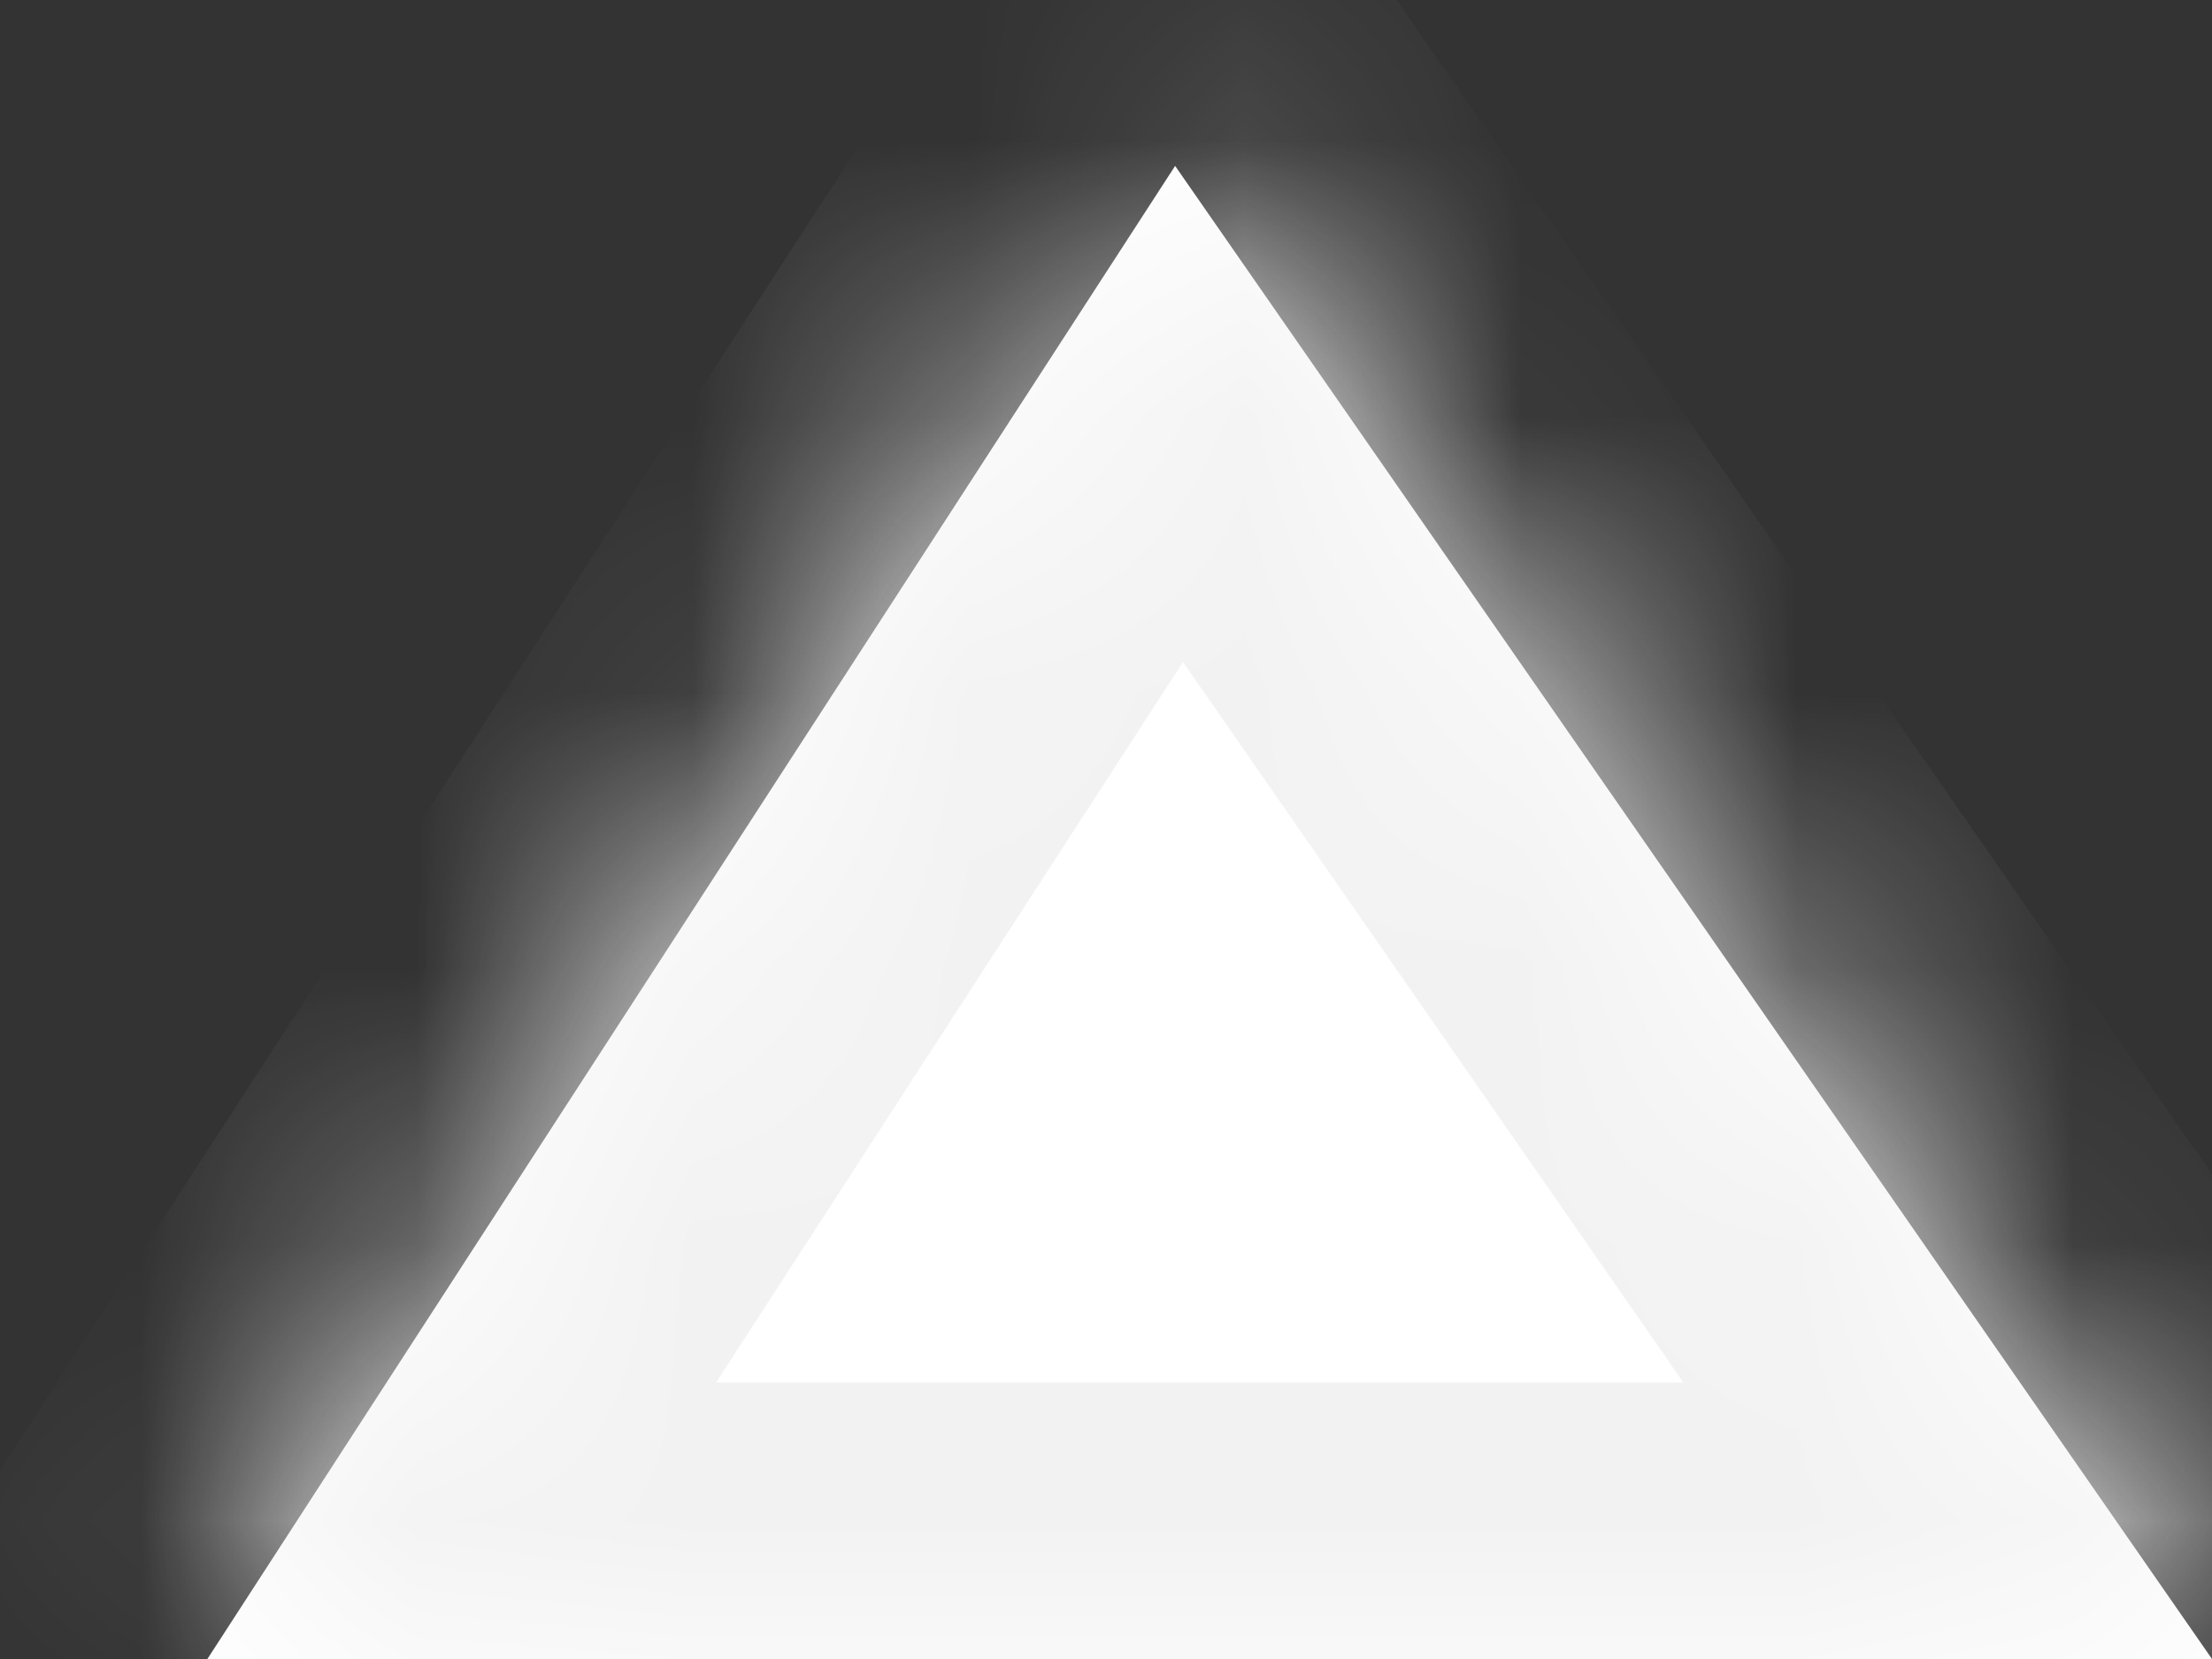 ﻿<?xml version="1.0" encoding="utf-8"?>
<svg version="1.1" xmlns:xlink="http://www.w3.org/1999/xlink" width="8px" height="6px" xmlns="http://www.w3.org/2000/svg">
  <rect width="100%" height="100%" fill="#333333" stroke="none"/>
  <defs>
    <mask fill="white" id="clip40">
      <path d="M 8 6  L 0.75 6  L 4.25 0.6  L 8 6  Z " fill-rule="evenodd" />
    </mask>
  </defs>
  <g transform="matrix(1 0 0 1 -679 -214 )">
    <path d="M 8 6  L 0.75 6  L 4.25 0.6  L 8 6  Z " fill-rule="nonzero" fill="#ffffff" stroke="none" transform="matrix(1 0 0 1 679 214 )" />
    <path d="M 8 6  L 0.75 6  L 4.25 0.6  L 8 6  Z " stroke-width="2" stroke="#f2f2f2" fill="none" transform="matrix(1 0 0 1 679 214 )" mask="url(#clip40)" />
  </g>
</svg>